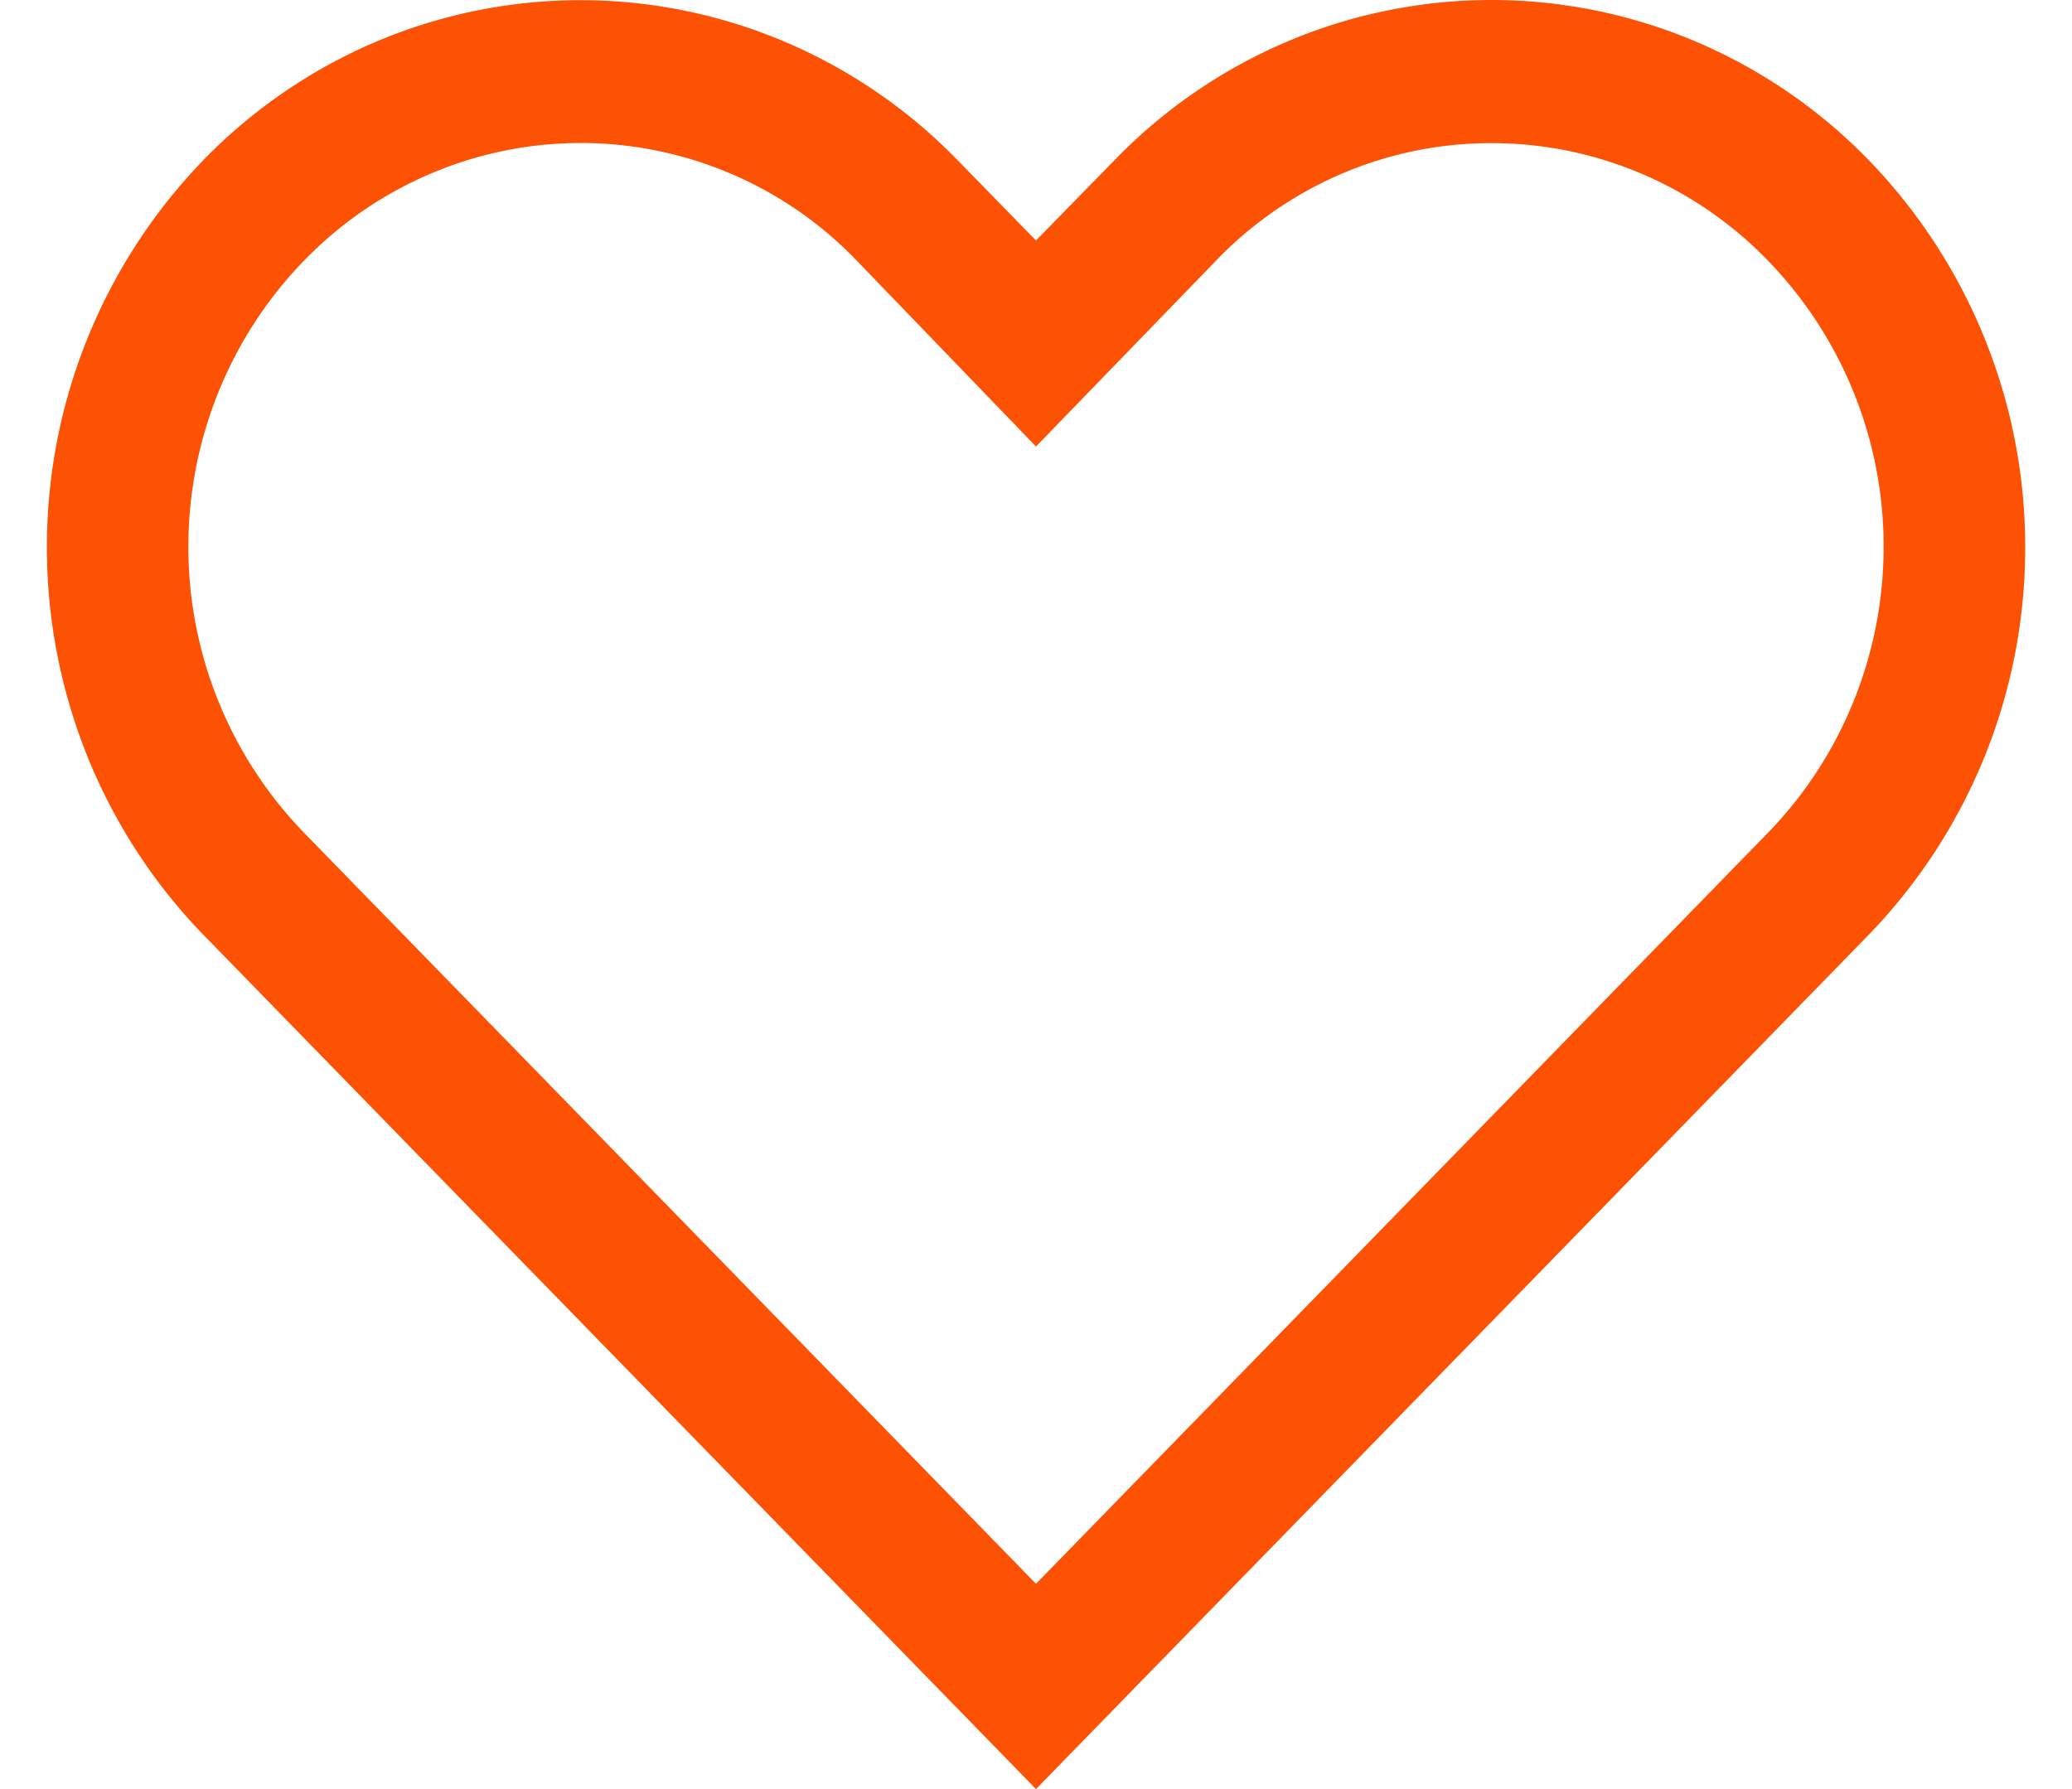 <svg width="22" height="19" fill="none" xmlns="http://www.w3.org/2000/svg"><path d="M15.838 1.52c.546 0 1.086.11 1.59.324.503.214.96.527 1.342.922A4.362 4.362 0 0 1 20 5.806c0 1.138-.442 2.23-1.23 3.04L11 16.82 3.23 8.846A4.362 4.362 0 0 1 2 5.806c0-1.137.442-2.23 1.23-3.04a4.108 4.108 0 0 1 1.343-.922 4.063 4.063 0 0 1 4.522.922L11 4.742l1.898-1.96a4.08 4.08 0 0 1 1.343-.935 4.034 4.034 0 0 1 1.597-.327Zm0-1.52c-.746 0-1.485.15-2.172.442a5.598 5.598 0 0 0-1.833 1.26L11 2.554l-.832-.852A5.615 5.615 0 0 0 8.334.444a5.554 5.554 0 0 0-4.343 0 5.614 5.614 0 0 0-1.833 1.258 5.908 5.908 0 0 0-1.66 4.112c0 1.538.596 3.014 1.66 4.112L11 19l8.843-9.074a5.908 5.908 0 0 0 1.66-4.112 5.908 5.908 0 0 0-1.66-4.112A5.615 5.615 0 0 0 18.009.443 5.554 5.554 0 0 0 15.838 0Z" fill="#FD5103"/></svg>